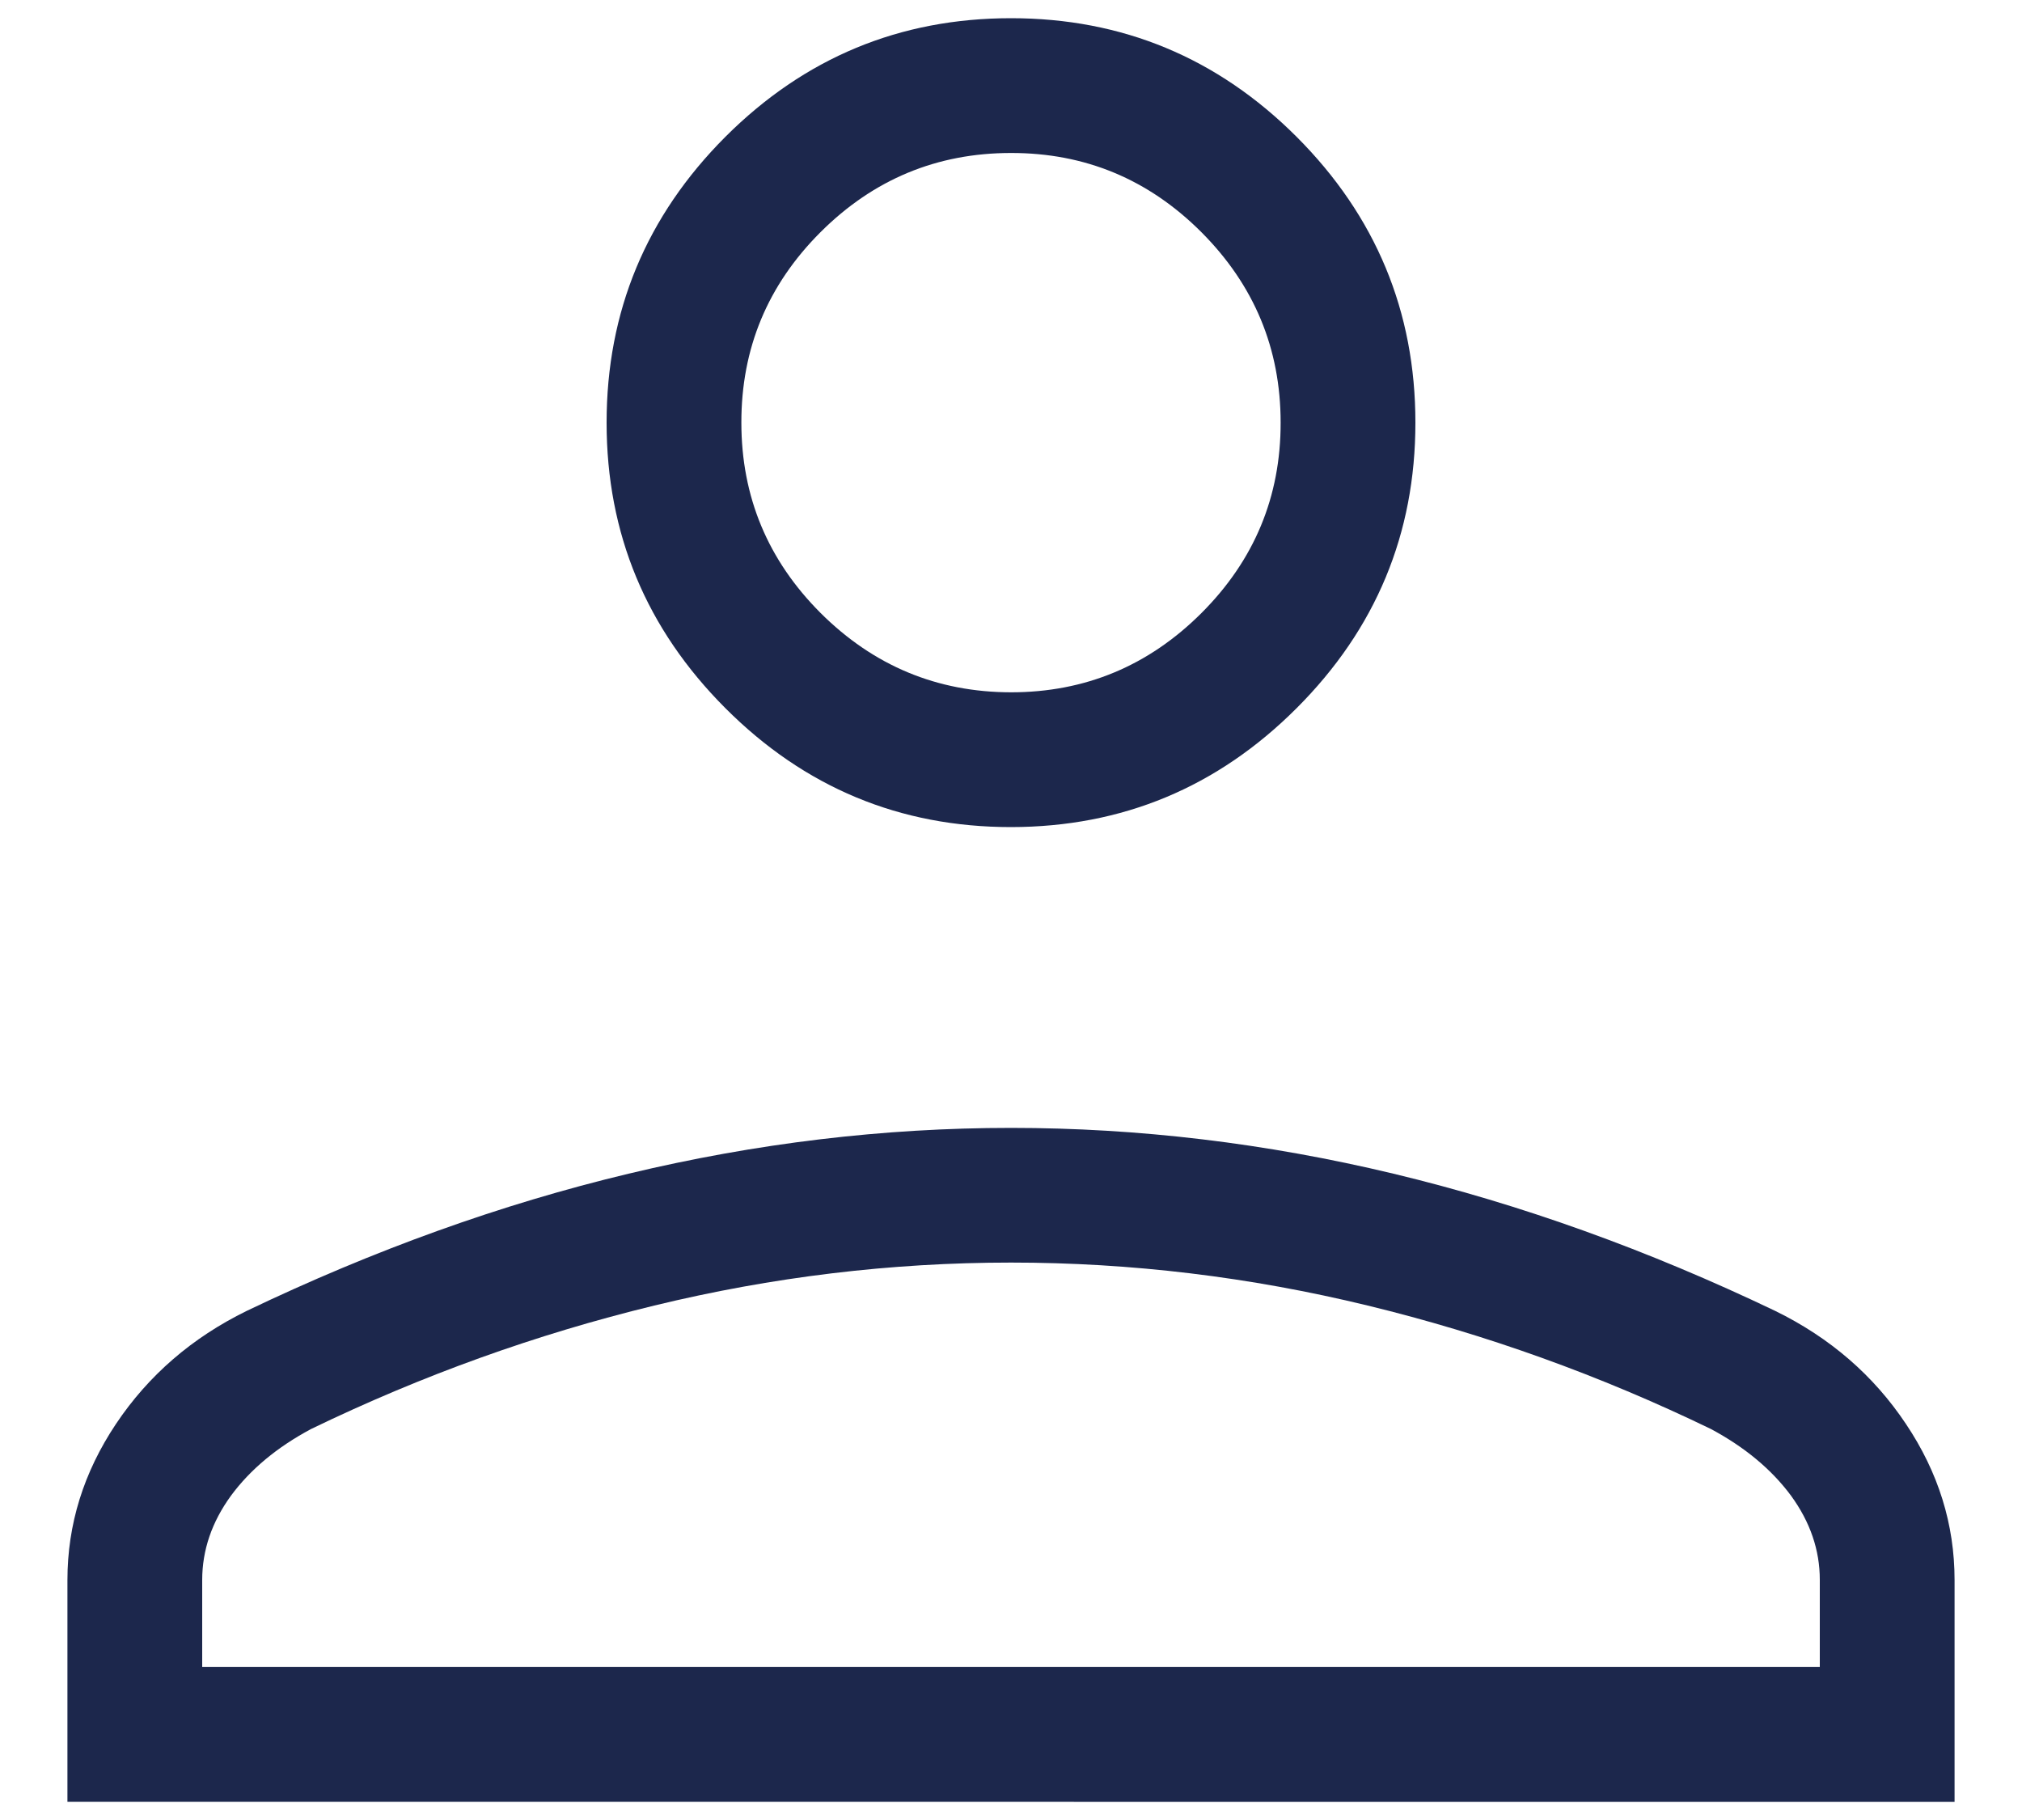 <svg width="20" height="18" viewBox="0 0 20 18" fill="none" xmlns="http://www.w3.org/2000/svg">
<path d="M10 8.18C8.9 8.18 7.958 7.788 7.175 7.004C6.392 6.22 6 5.279 6 4.18C6 3.08 6.392 2.137 7.175 1.353C7.958 0.571 8.9 0.18 10 0.18C11.1 0.18 12.042 0.571 12.825 1.353C13.608 2.137 14 3.08 14 4.18C14 5.28 13.608 6.221 12.825 7.004C12.042 7.787 11.1 8.179 10 8.18ZM0.667 17.82V15.627C0.667 15.076 0.827 14.562 1.147 14.083C1.468 13.603 1.899 13.23 2.44 12.965C3.699 12.362 4.958 11.909 6.217 11.608C7.478 11.306 8.739 11.155 10 11.155C11.262 11.155 12.523 11.306 13.783 11.608C15.042 11.91 16.301 12.363 17.559 12.965C18.101 13.23 18.532 13.603 18.852 14.083C19.173 14.562 19.333 15.076 19.333 15.627V17.821L0.667 17.82ZM2 16.487H18V15.625C18 15.33 17.905 15.053 17.715 14.792C17.523 14.533 17.259 14.313 16.923 14.133C15.826 13.602 14.694 13.195 13.528 12.912C12.364 12.629 11.188 12.487 10 12.487C8.813 12.487 7.637 12.629 6.472 12.912C5.306 13.195 4.174 13.602 3.077 14.133C2.74 14.313 2.476 14.533 2.285 14.792C2.095 15.053 2 15.331 2 15.627V16.487ZM10 6.847C10.733 6.847 11.361 6.585 11.884 6.063C12.407 5.54 12.668 4.912 12.667 4.18C12.667 3.447 12.405 2.819 11.883 2.296C11.36 1.773 10.732 1.512 10 1.513C9.267 1.513 8.639 1.774 8.116 2.296C7.593 2.818 7.332 3.446 7.333 4.18C7.333 4.913 7.595 5.541 8.117 6.063C8.64 6.584 9.268 6.846 10 6.847Z" fill="#1C274C"/>
</svg>
